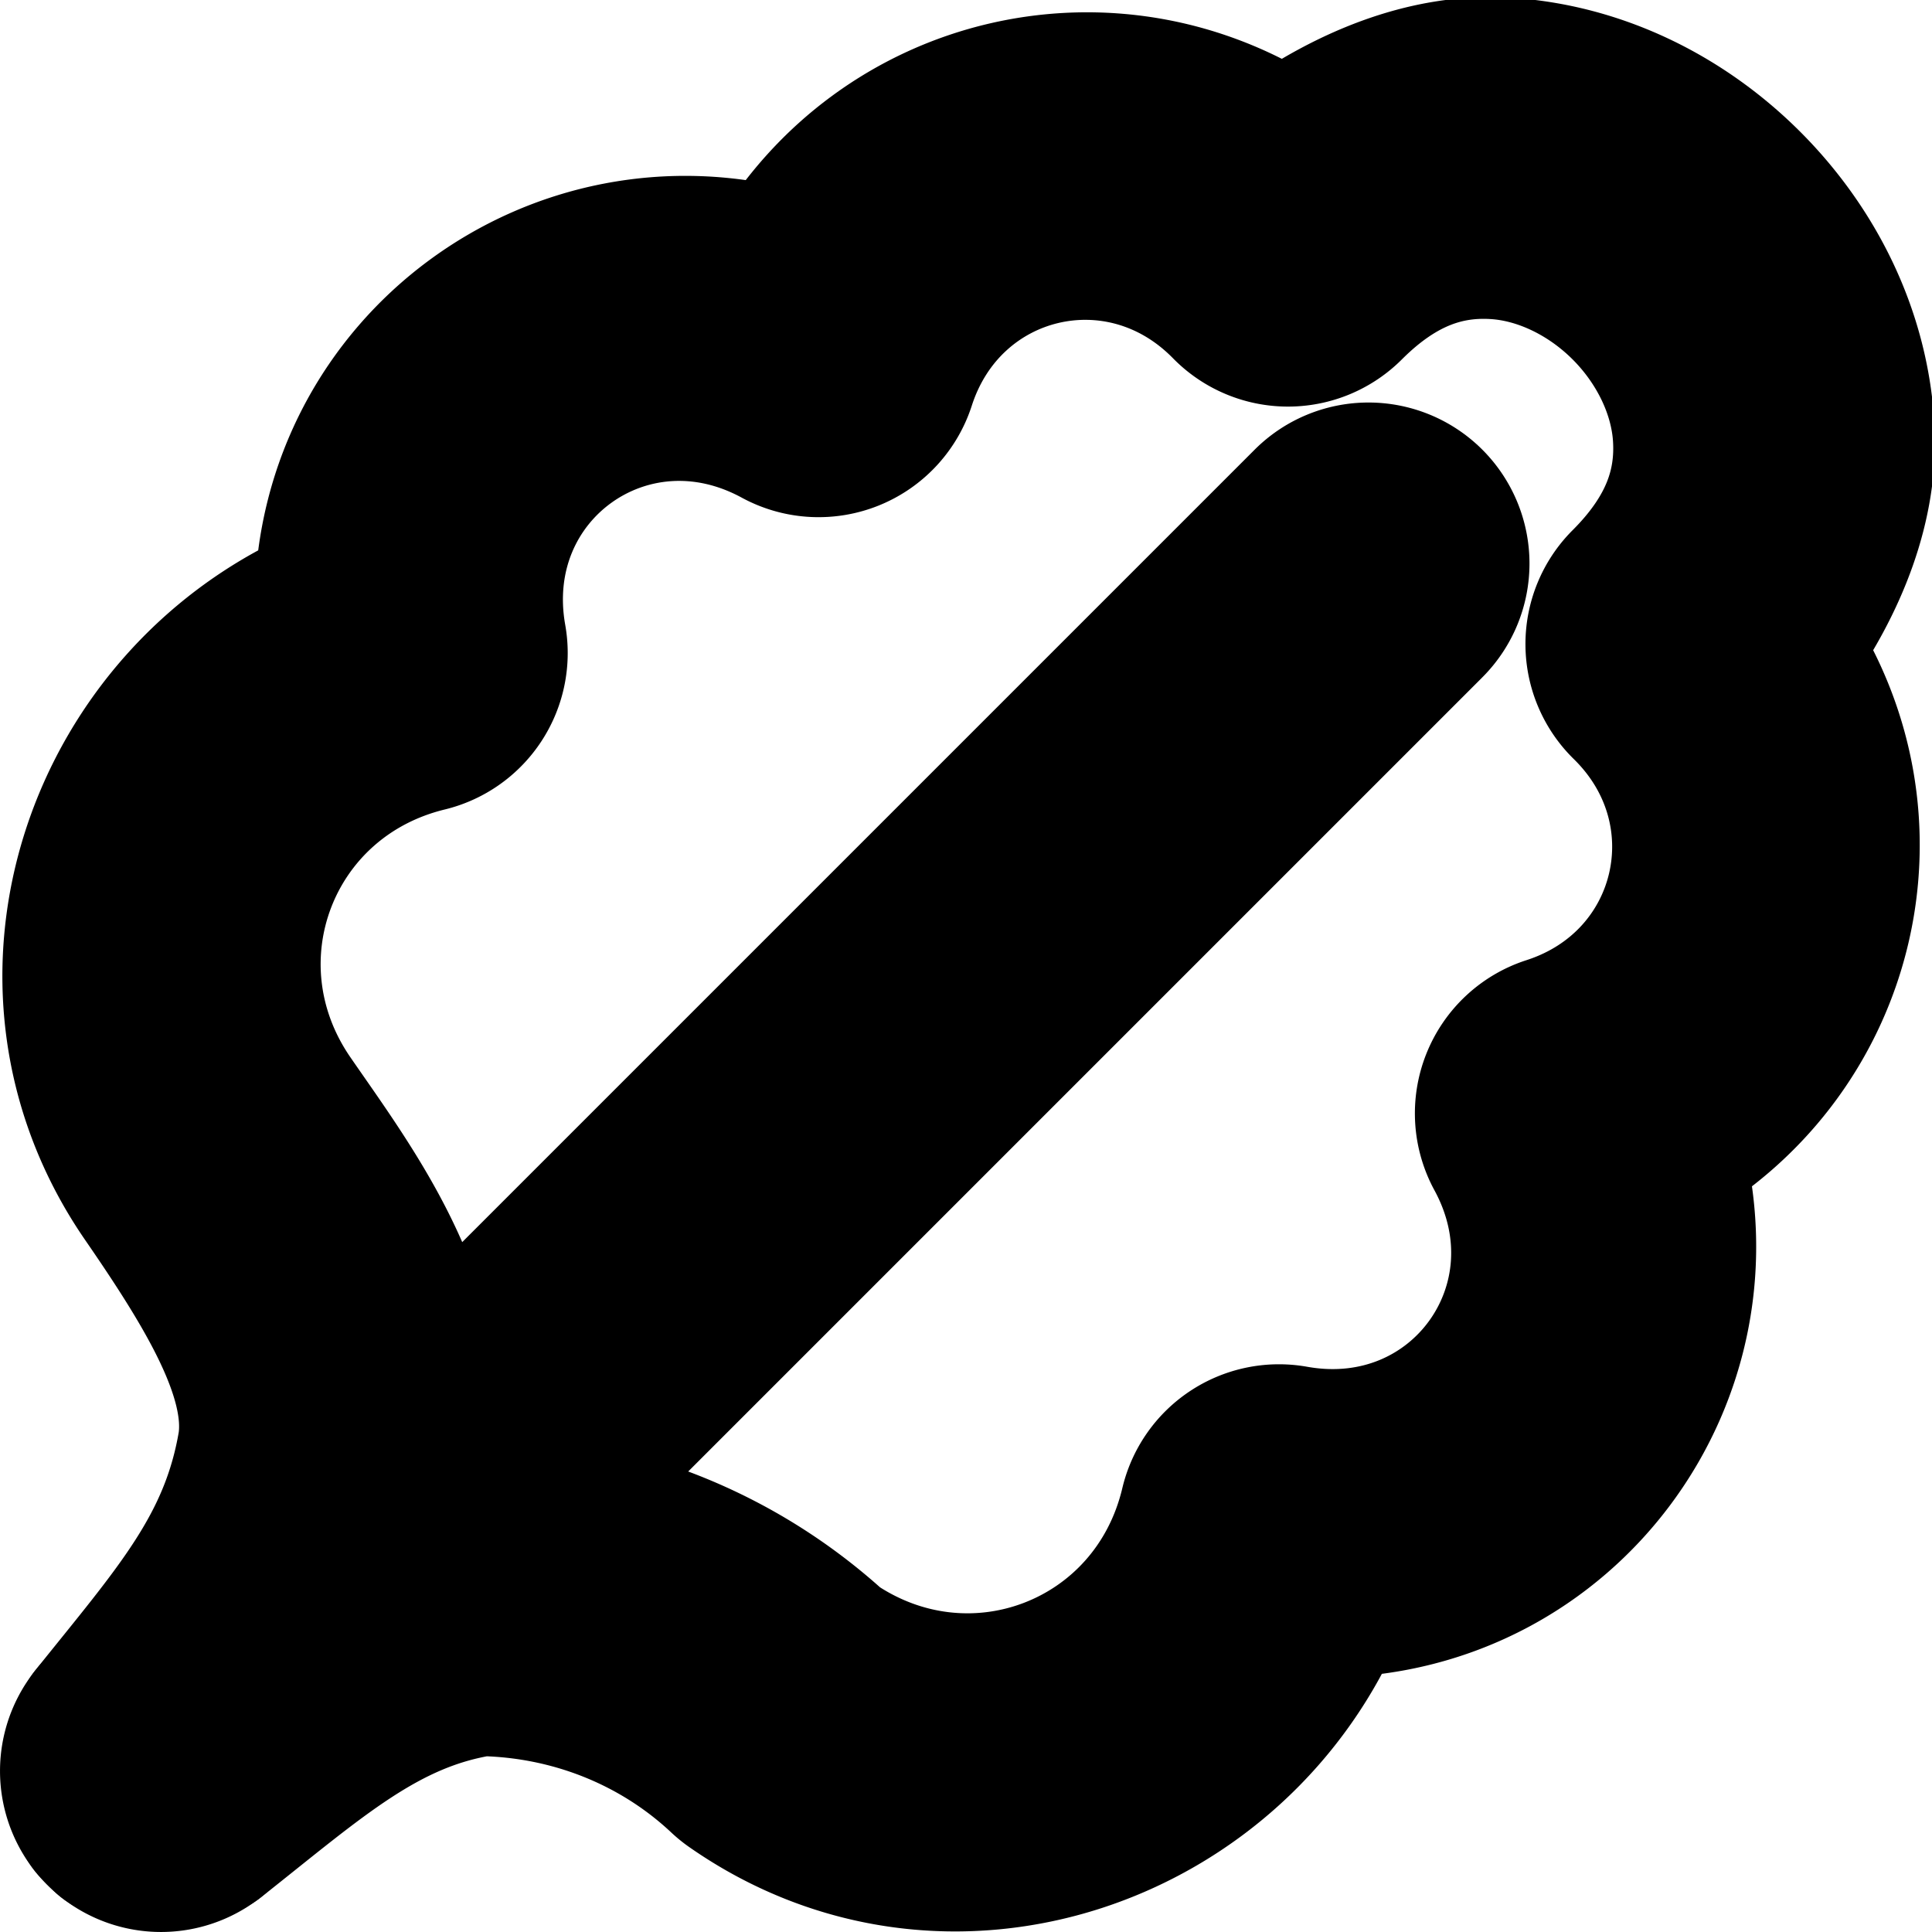 <?xml version="1.0" encoding="UTF-8" standalone="no"?>
<svg
   width="24"
   height="24"
   viewBox="0 0 24 24"
   fill="none"
   stroke="currentColor"
   stroke-width="2"
   stroke-linecap="round"
   stroke-linejoin="round"
   version="1.1"
   id="svg6"
   xmlns="http://www.w3.org/2000/svg"
   xmlns:svg="http://www.w3.org/2000/svg">
  <defs
     id="defs10" />
  <path
     style="color:#000000;fill:#000000;-inkscape-stroke:none"
     d="M 18.688,0.969 C 17.767,0.915 16.82,1.283 15.953,1.904 13.827,0.482 10.999,1.142 9.717,3.352 6.951,2.576 4.202,4.593 4.162,7.488 1.313,8.671 0.062,12.195 1.881,14.836 c 0.796,1.155 1.455,2.234 1.328,3.107 C 2.982,19.29 2.255,20.08 1.219,21.375 a 1,1 0 0 0 0.012,0.109 1,1 0 0 0 -0.016,1.135 1,1 0 0 0 0.145,0.018 1,1 0 0 0 0.016,0.145 1,1 0 0 0 1.139,-0.008 1,1 0 0 0 0.105,0.012 c 1.274,-1.006 2.103,-1.774 3.357,-1.971 1.129,0.019 2.215,0.442 3.041,1.215 a 1,1 0 0 0 0.109,0.09 c 2.648,1.855 6.206,0.595 7.385,-2.281 2.896,-0.04 4.912,-2.788 4.137,-5.555 2.209,-1.282 2.87,-4.11 1.447,-6.236 C 22.717,7.18 23.085,6.233 23.031,5.312 22.963,4.161 22.432,3.12 21.656,2.344 20.88,1.568 19.839,1.037 18.688,0.969 Z m -0.117,1.996 c 0.601,0.035 1.21,0.331 1.672,0.793 0.462,0.462 0.758,1.071 0.793,1.672 0.035,0.601 -0.145,1.215 -0.793,1.863 A 1,1 0 0 0 20.25,8.715 c 1.374,1.346 0.85,3.573 -0.98,4.164 a 1,1 0 0 0 -0.572,1.43 c 1.032,1.9 -0.506,4.034 -2.635,3.654 a 1,1 0 0 0 -1.148,0.754 c -0.497,2.095 -2.877,2.999 -4.641,1.764 l 0.109,0.09 C 9.167,19.433 7.565,18.8 5.9,18.801 a 1,1 0 0 0 -0.137,0.008 c -0.369,0.051 -0.609,0.248 -0.93,0.355 0.106,-0.311 0.292,-0.544 0.352,-0.9 a 1,1 0 0 0 0.004,-0.016 C 5.476,16.347 4.319,14.847 3.529,13.701 2.319,11.943 3.215,9.589 5.289,9.084 A 1,1 0 0 0 6.037,7.938 C 5.658,5.809 7.791,4.271 9.691,5.303 A 1,1 0 0 0 11.121,4.73 C 11.713,2.9 13.939,2.376 15.285,3.75 a 1,1 0 0 0 1.422,0.008 c 0.648,-0.648 1.262,-0.828 1.863,-0.793 z"
     id="path2" />
  <path
     style="color:#000000;fill:#000000;-inkscape-stroke:none"
     d="M 16.293,6.293 1.293,21.293 a 1,1 0 0 0 0,1.414 1,1 0 0 0 1.414,0 L 17.707,7.707 a 1,1 0 0 0 0,-1.414 1,1 0 0 0 -1.414,0 z"
     id="path4" />
</svg>
